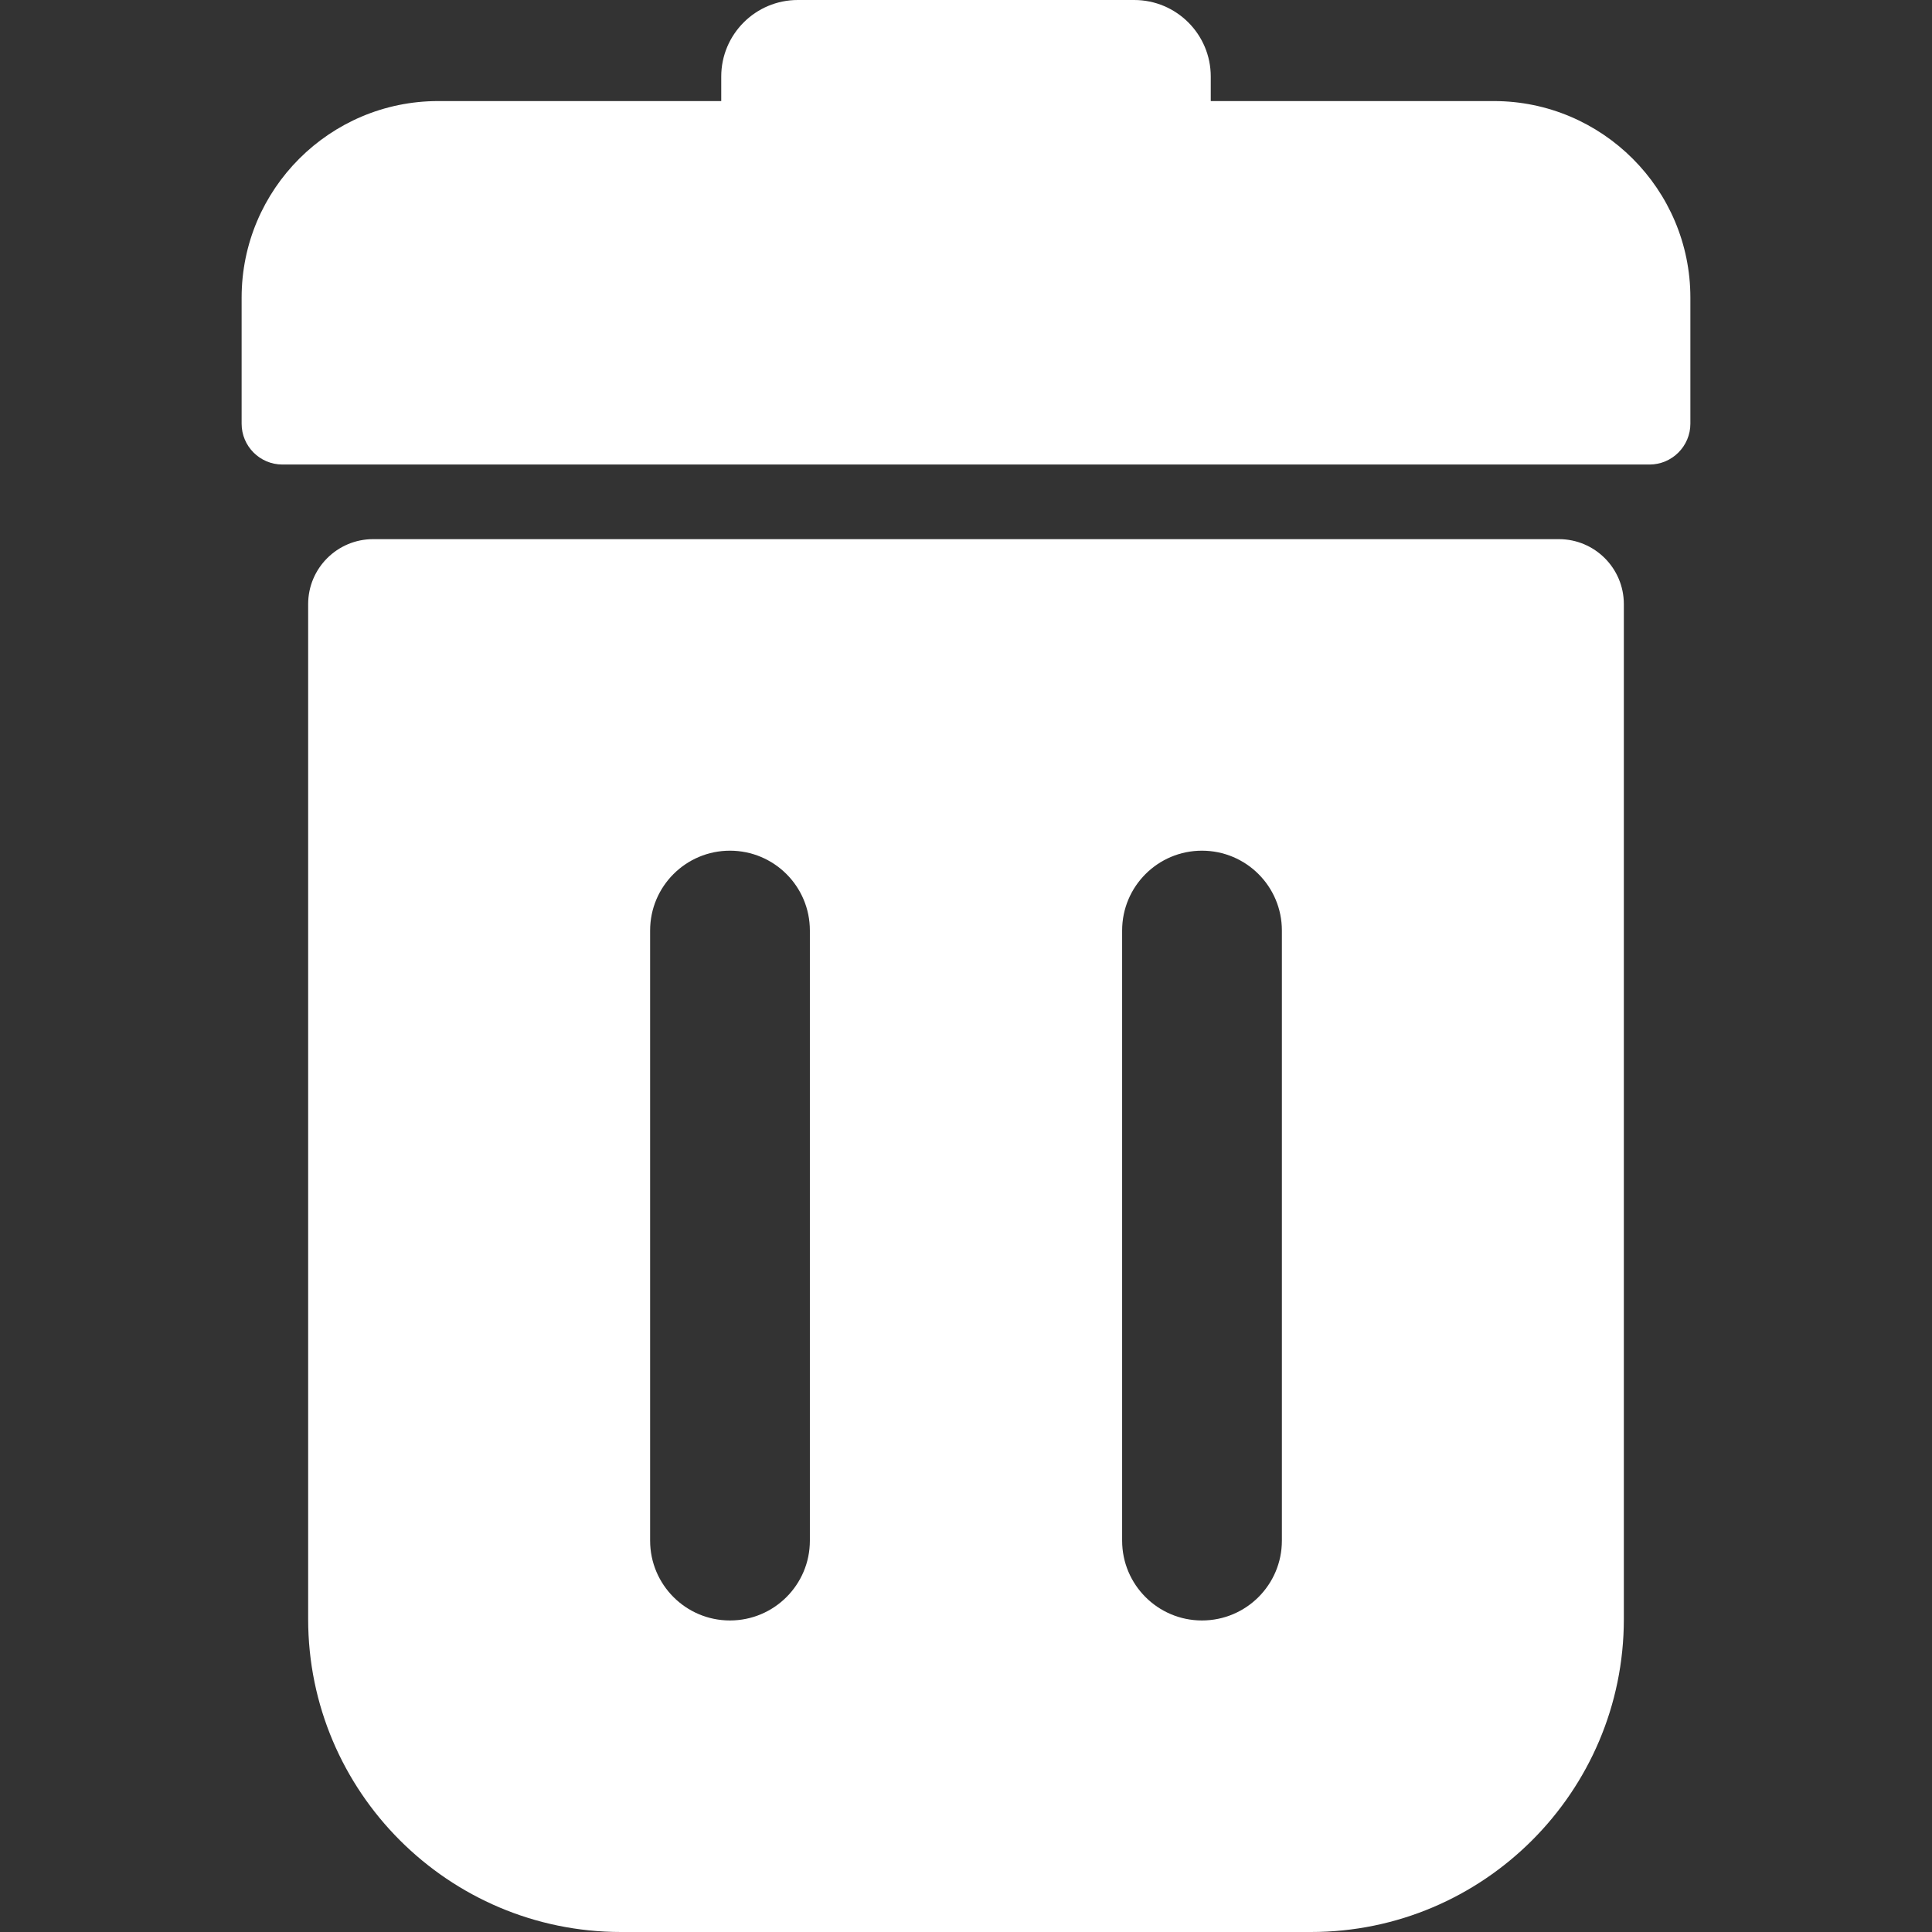 <svg width="16" height="16" viewBox="0 0 16 16" fill="none" xmlns="http://www.w3.org/2000/svg">
<rect x="0" y="0" width="16" height="16" fill="#333333" stroke="none"/>
<path d="M12.91 4.465H3.09C2.793 4.465 2.552 4.706 2.552 5.003V13.409C2.552 14.838 3.714 16 5.143 16H10.857C12.286 16 13.448 14.838 13.448 13.409V5.003C13.448 4.706 13.207 4.465 12.91 4.465ZM6.707 12.759C6.707 13.124 6.411 13.42 6.045 13.42C5.68 13.42 5.384 13.124 5.384 12.759V7.706C5.384 7.341 5.68 7.045 6.045 7.045C6.411 7.045 6.707 7.341 6.707 7.706V12.759ZM10.616 12.759C10.616 13.124 10.32 13.42 9.954 13.42C9.589 13.42 9.293 13.124 9.293 12.759V7.706C9.293 7.341 9.589 7.045 9.954 7.045C10.32 7.045 10.616 7.341 10.616 7.706V12.759Z" fill="white"/>
<path d="M12.371 0.837H10.027V0.634C10.027 0.284 9.743 0 9.393 0H6.607C6.257 0 5.973 0.284 5.973 0.634V0.837H3.629C2.731 0.837 2.001 1.567 2.001 2.465V3.509C2.001 3.695 2.152 3.847 2.339 3.847H13.661C13.847 3.847 13.999 3.695 13.999 3.509V2.465C13.999 1.567 13.268 0.837 12.371 0.837Z" fill="white"/>
</svg>
